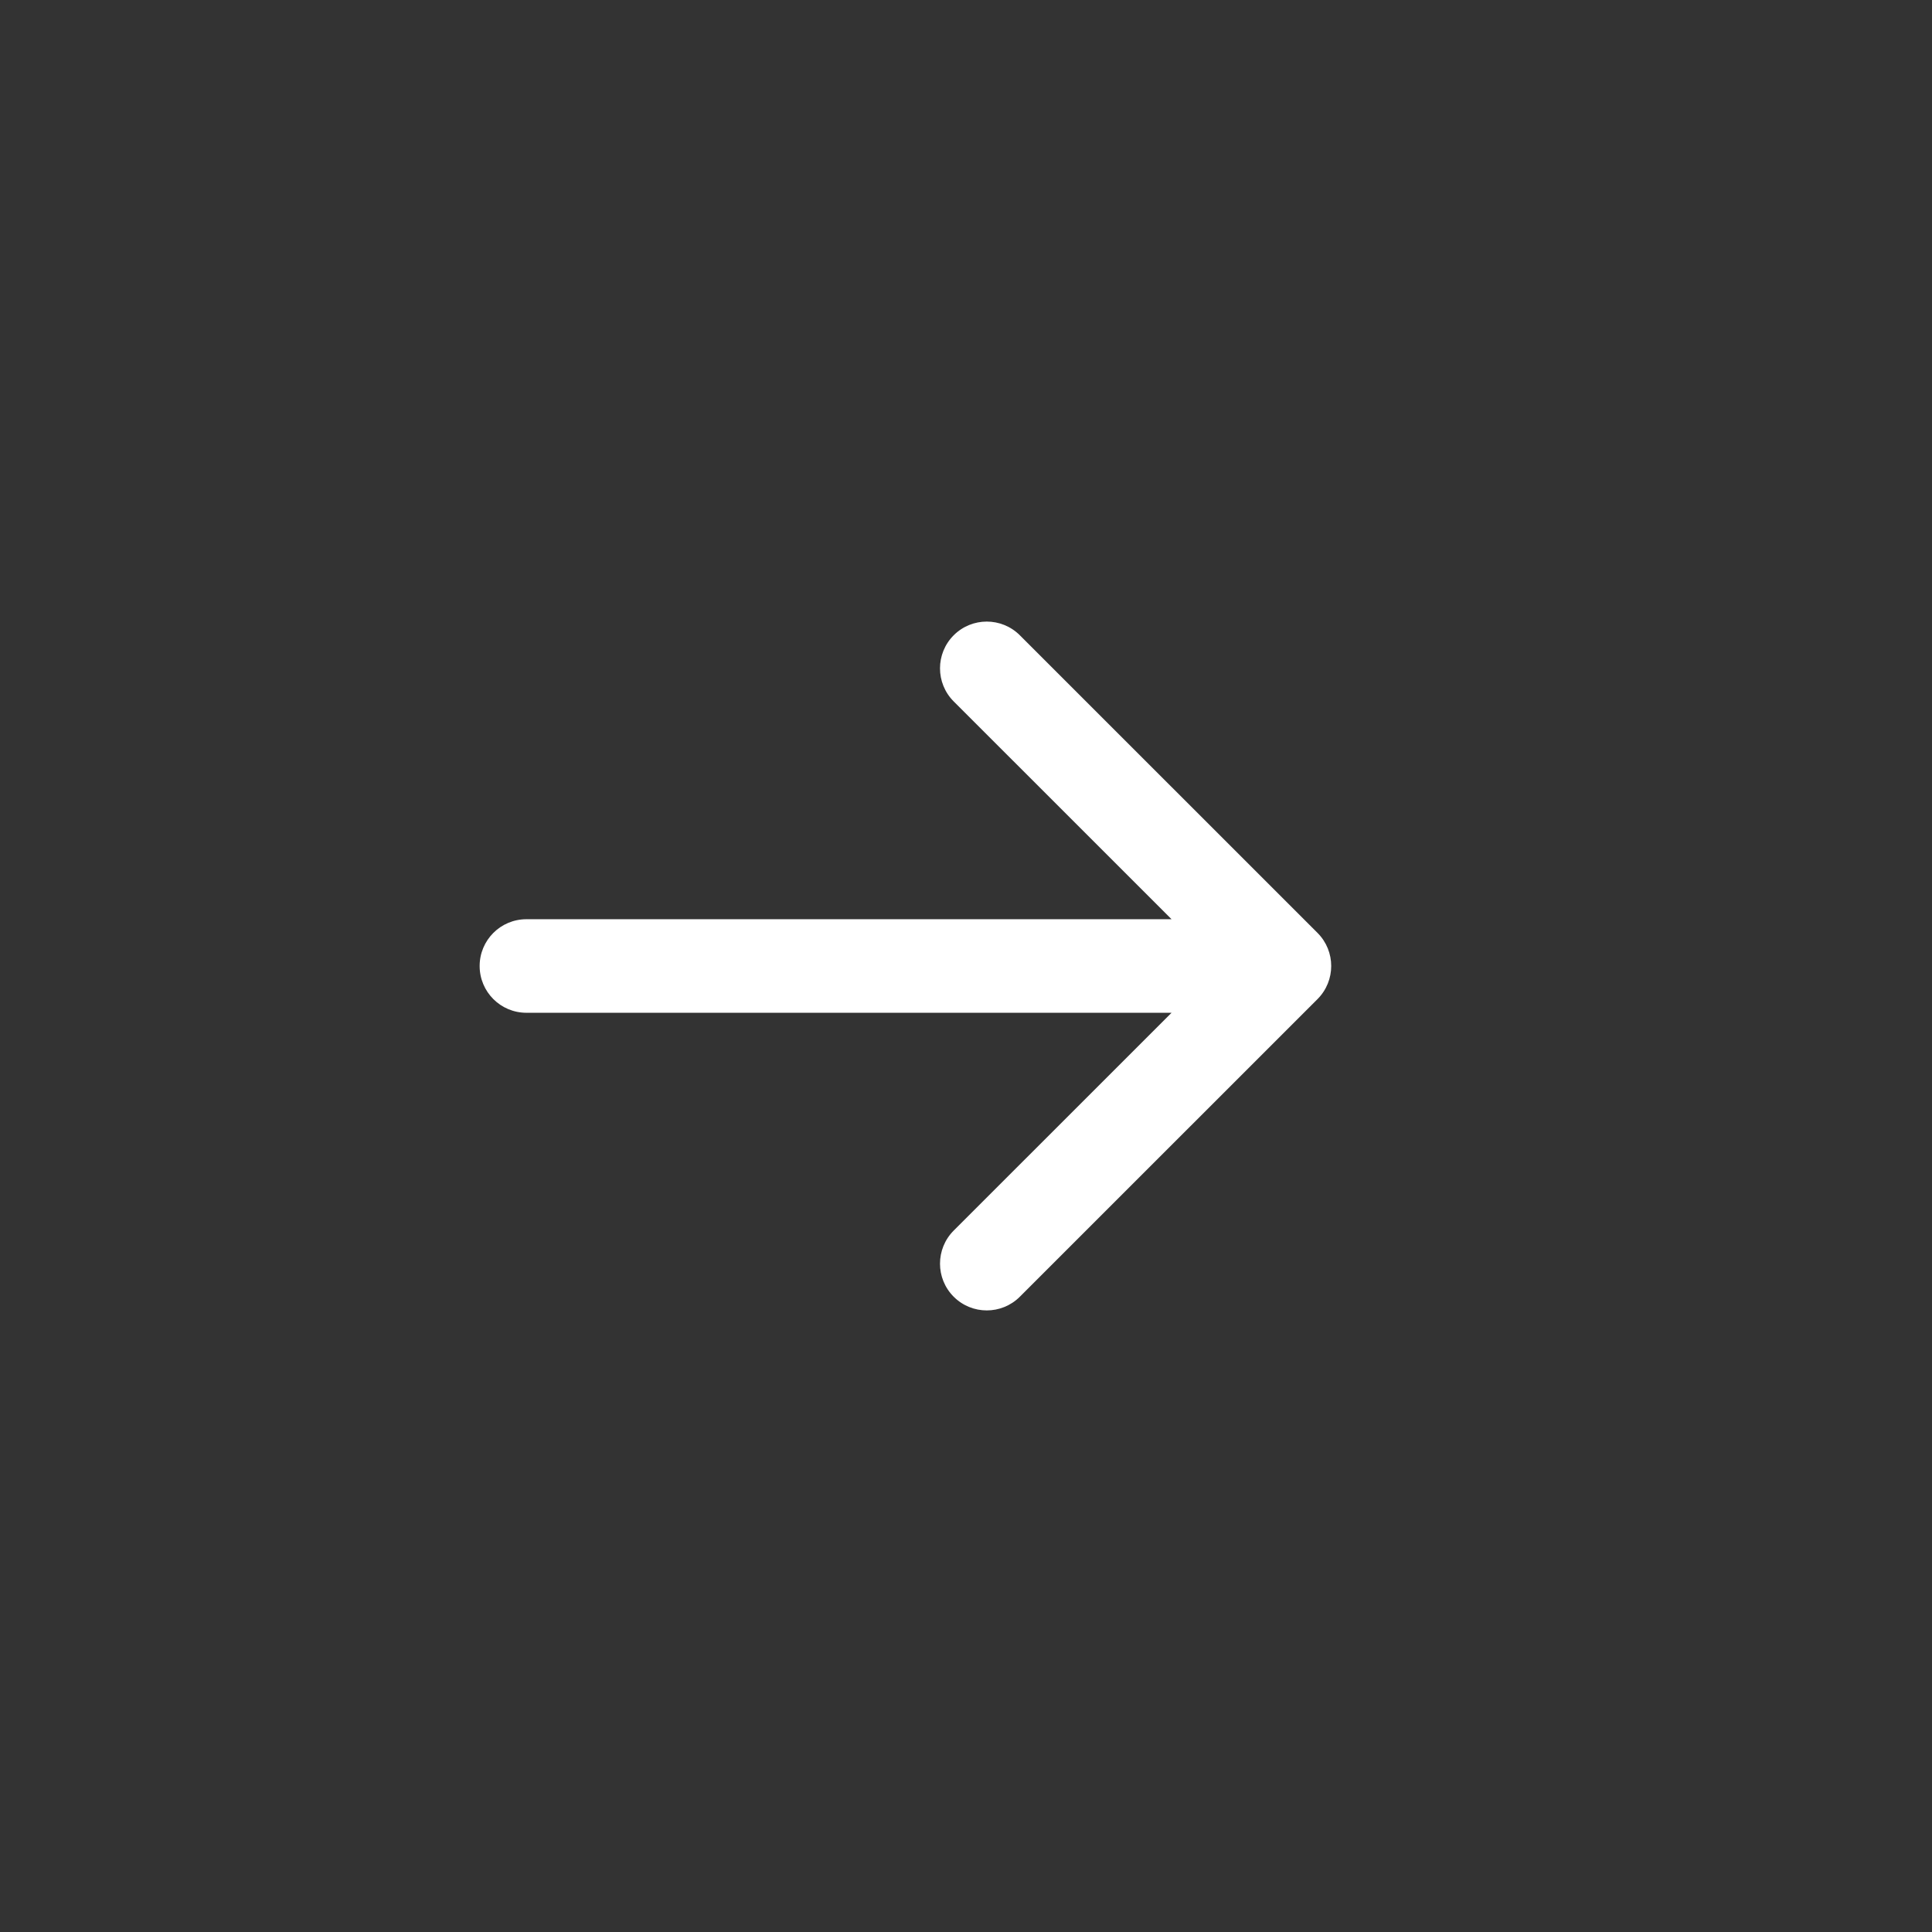 <svg width="38" height="38" viewBox="0 0 38 38" fill="none" xmlns="http://www.w3.org/2000/svg">
  <rect x="0" y="0" width="38" height="38" fill="#333333" stroke="none"/>
  <path fill-rule="evenodd" clip-rule="evenodd" d="M25.914 18.349C26.273 18.709 26.273 19.291 25.914 19.651L20.059 25.505C19.7 25.864 19.117 25.864 18.758 25.505C18.399 25.146 18.399 24.564 18.758 24.204L23.043 19.92L10.354 19.92C9.845 19.92 9.434 19.508 9.434 19C9.434 18.492 9.845 18.08 10.354 18.08L23.043 18.08L18.758 13.796C18.399 13.437 18.399 12.854 18.758 12.495C19.117 12.136 19.7 12.136 20.059 12.495L25.914 18.349Z" fill="#FFFFFF"/>
</svg>
